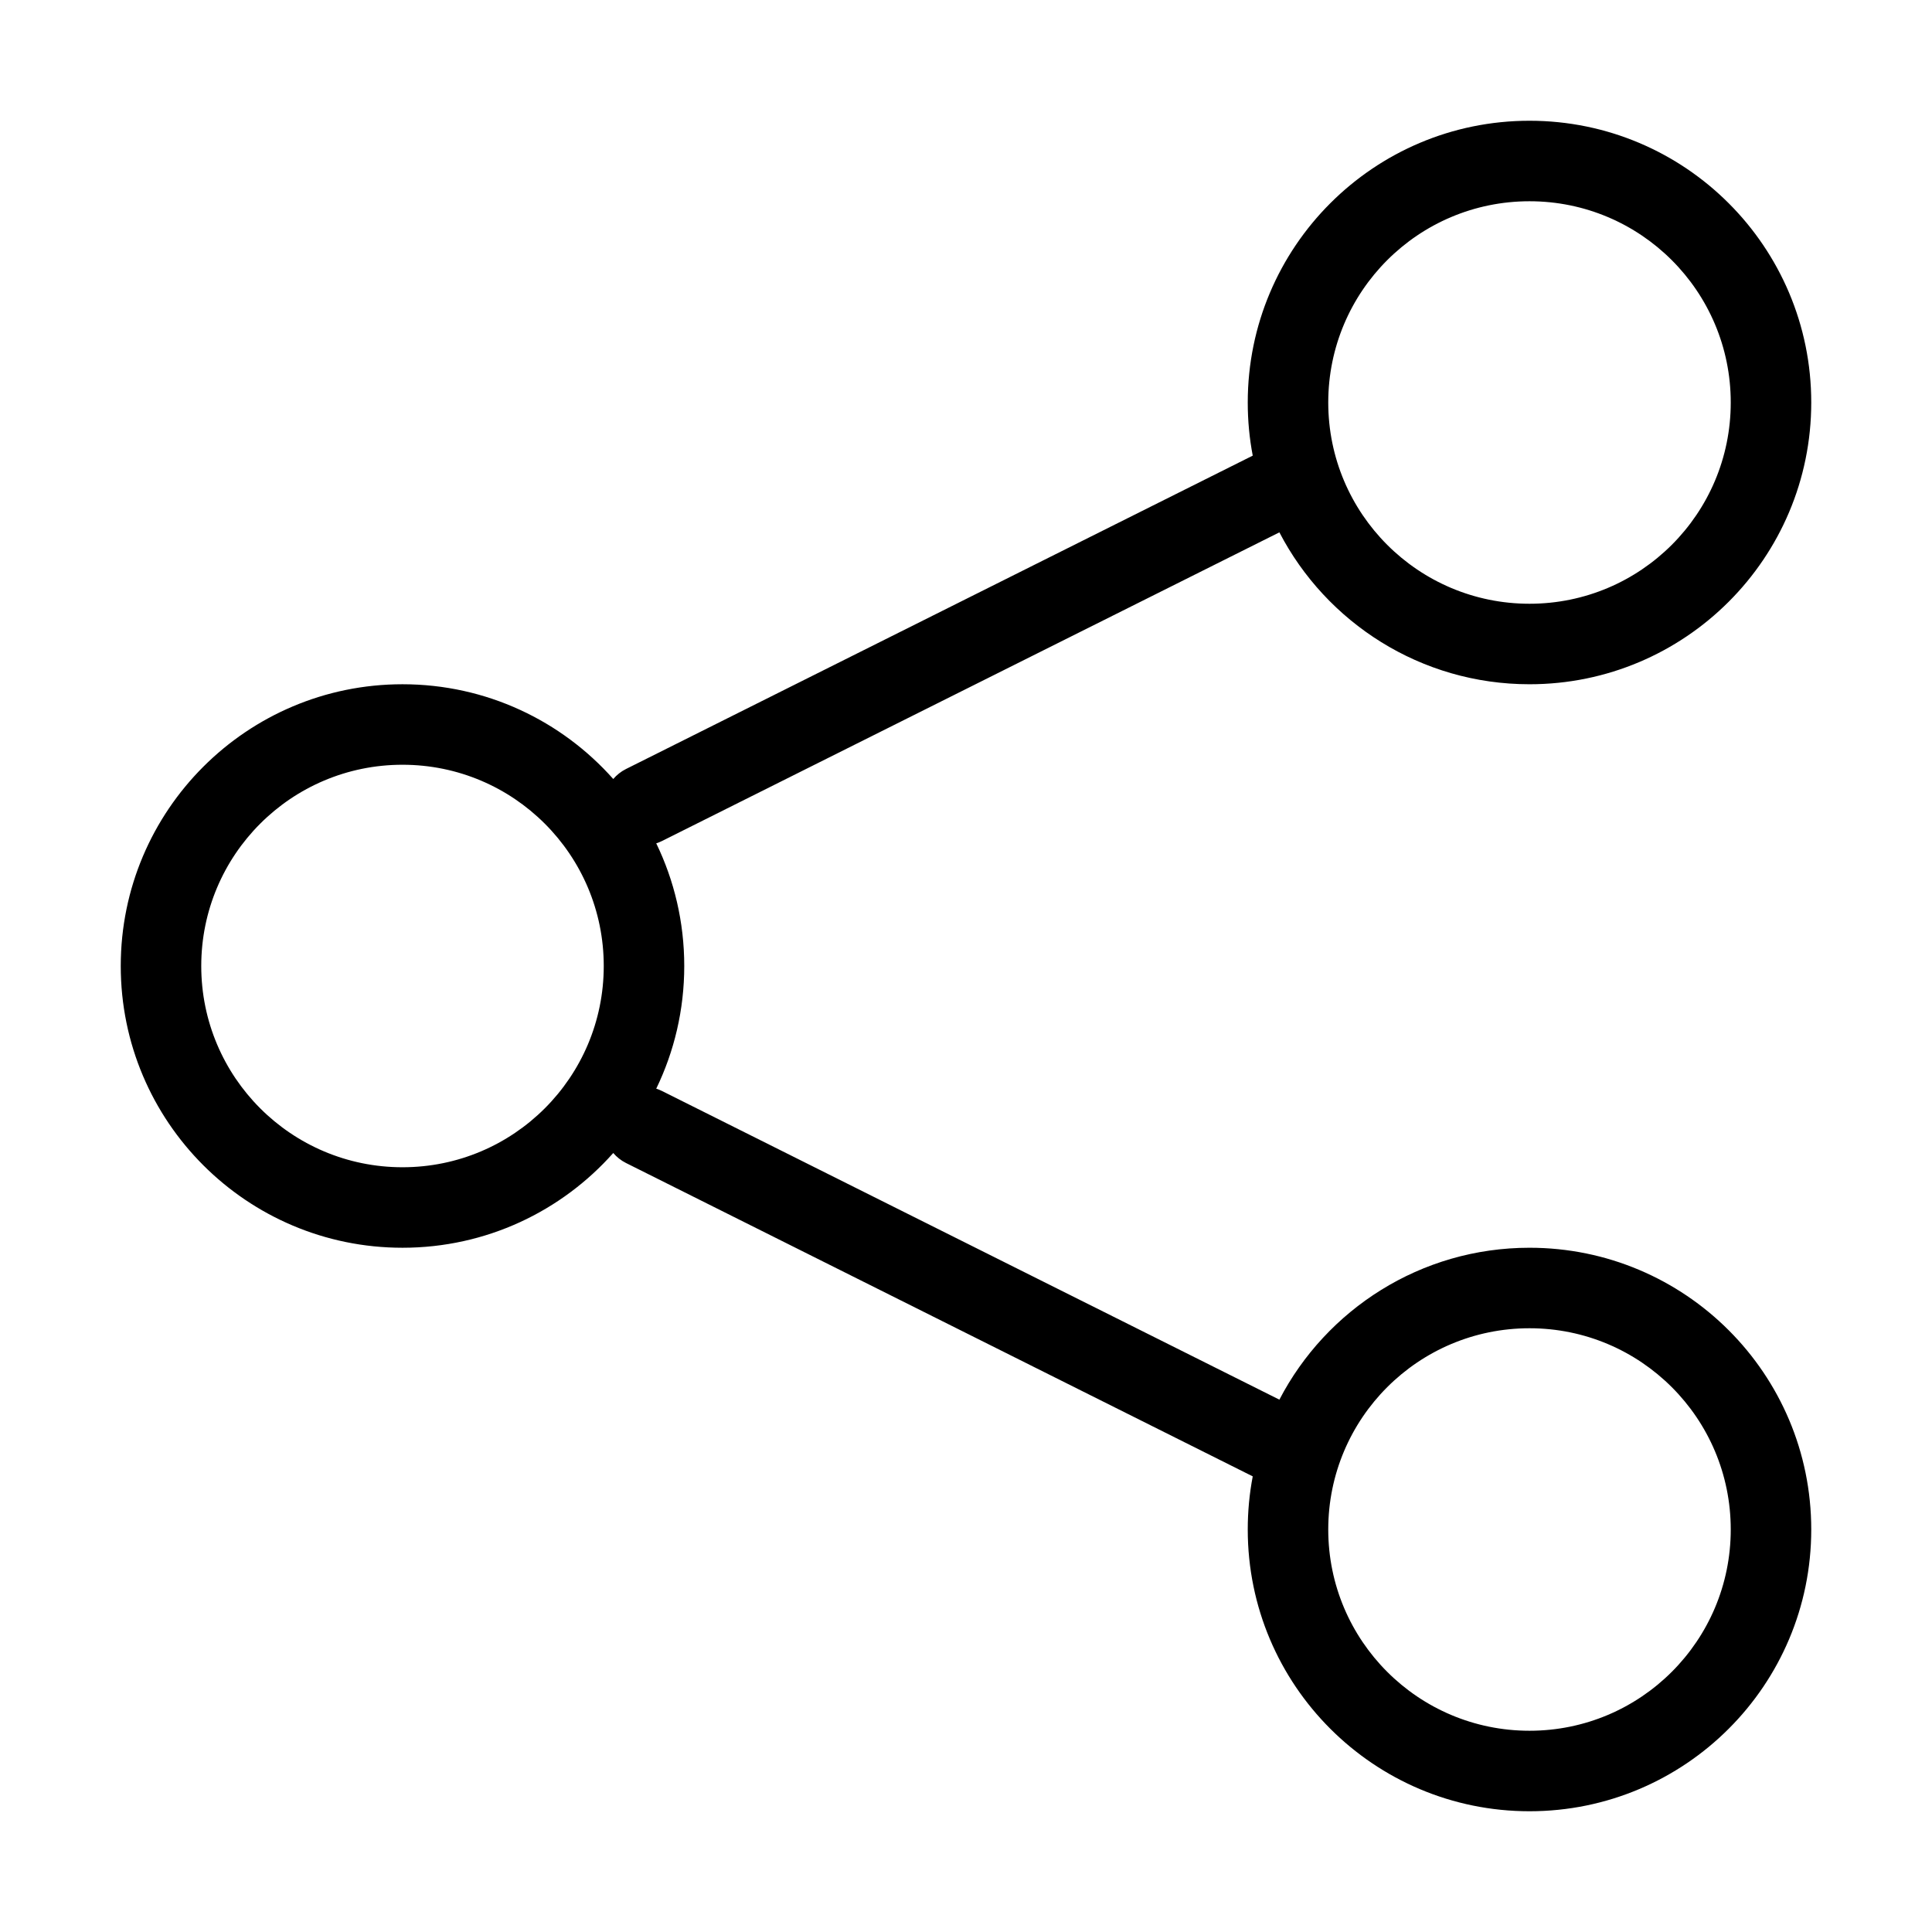 <svg width="24" height="24" viewBox="0 0 24 24" fill="none" xmlns="http://www.w3.org/2000/svg">
<path fill-rule="evenodd" clip-rule="evenodd" d="M15.5 5C15.5 3.067 17.067 1.5 19 1.5C20.933 1.5 22.5 3.067 22.5 5C22.5 6.933 20.933 8.5 19 8.5C17.649 8.5 16.476 7.734 15.893 6.613L8.224 10.447C8.2 10.459 8.176 10.469 8.152 10.476C8.375 10.937 8.5 11.454 8.5 12C8.5 12.546 8.375 13.063 8.152 13.524C8.176 13.531 8.2 13.541 8.224 13.553L15.893 17.387C16.476 16.266 17.649 15.5 19 15.5C20.933 15.5 22.5 17.067 22.5 19C22.5 20.933 20.933 22.5 19 22.5C17.067 22.5 15.5 20.933 15.5 19C15.5 18.774 15.521 18.554 15.562 18.34L7.776 14.447C7.714 14.416 7.661 14.373 7.618 14.323C6.977 15.045 6.042 15.5 5 15.5C3.067 15.5 1.5 13.933 1.5 12C1.5 10.067 3.067 8.5 5 8.5C6.042 8.5 6.977 8.955 7.618 9.677C7.661 9.627 7.714 9.584 7.776 9.553L15.562 5.66C15.521 5.446 15.5 5.226 15.5 5ZM19 2.5C17.619 2.5 16.5 3.619 16.5 5C16.5 6.381 17.619 7.5 19 7.5C20.381 7.5 21.5 6.381 21.5 5C21.5 3.619 20.381 2.5 19 2.5ZM5 9.5C3.619 9.5 2.5 10.619 2.5 12C2.5 13.381 3.619 14.5 5 14.5C6.381 14.5 7.5 13.381 7.5 12C7.5 10.619 6.381 9.5 5 9.5ZM16.5 19C16.5 17.619 17.619 16.5 19 16.5C20.381 16.5 21.5 17.619 21.5 19C21.5 20.381 20.381 21.5 19 21.5C17.619 21.5 16.5 20.381 16.5 19Z" fill="#000"/>
</svg>
